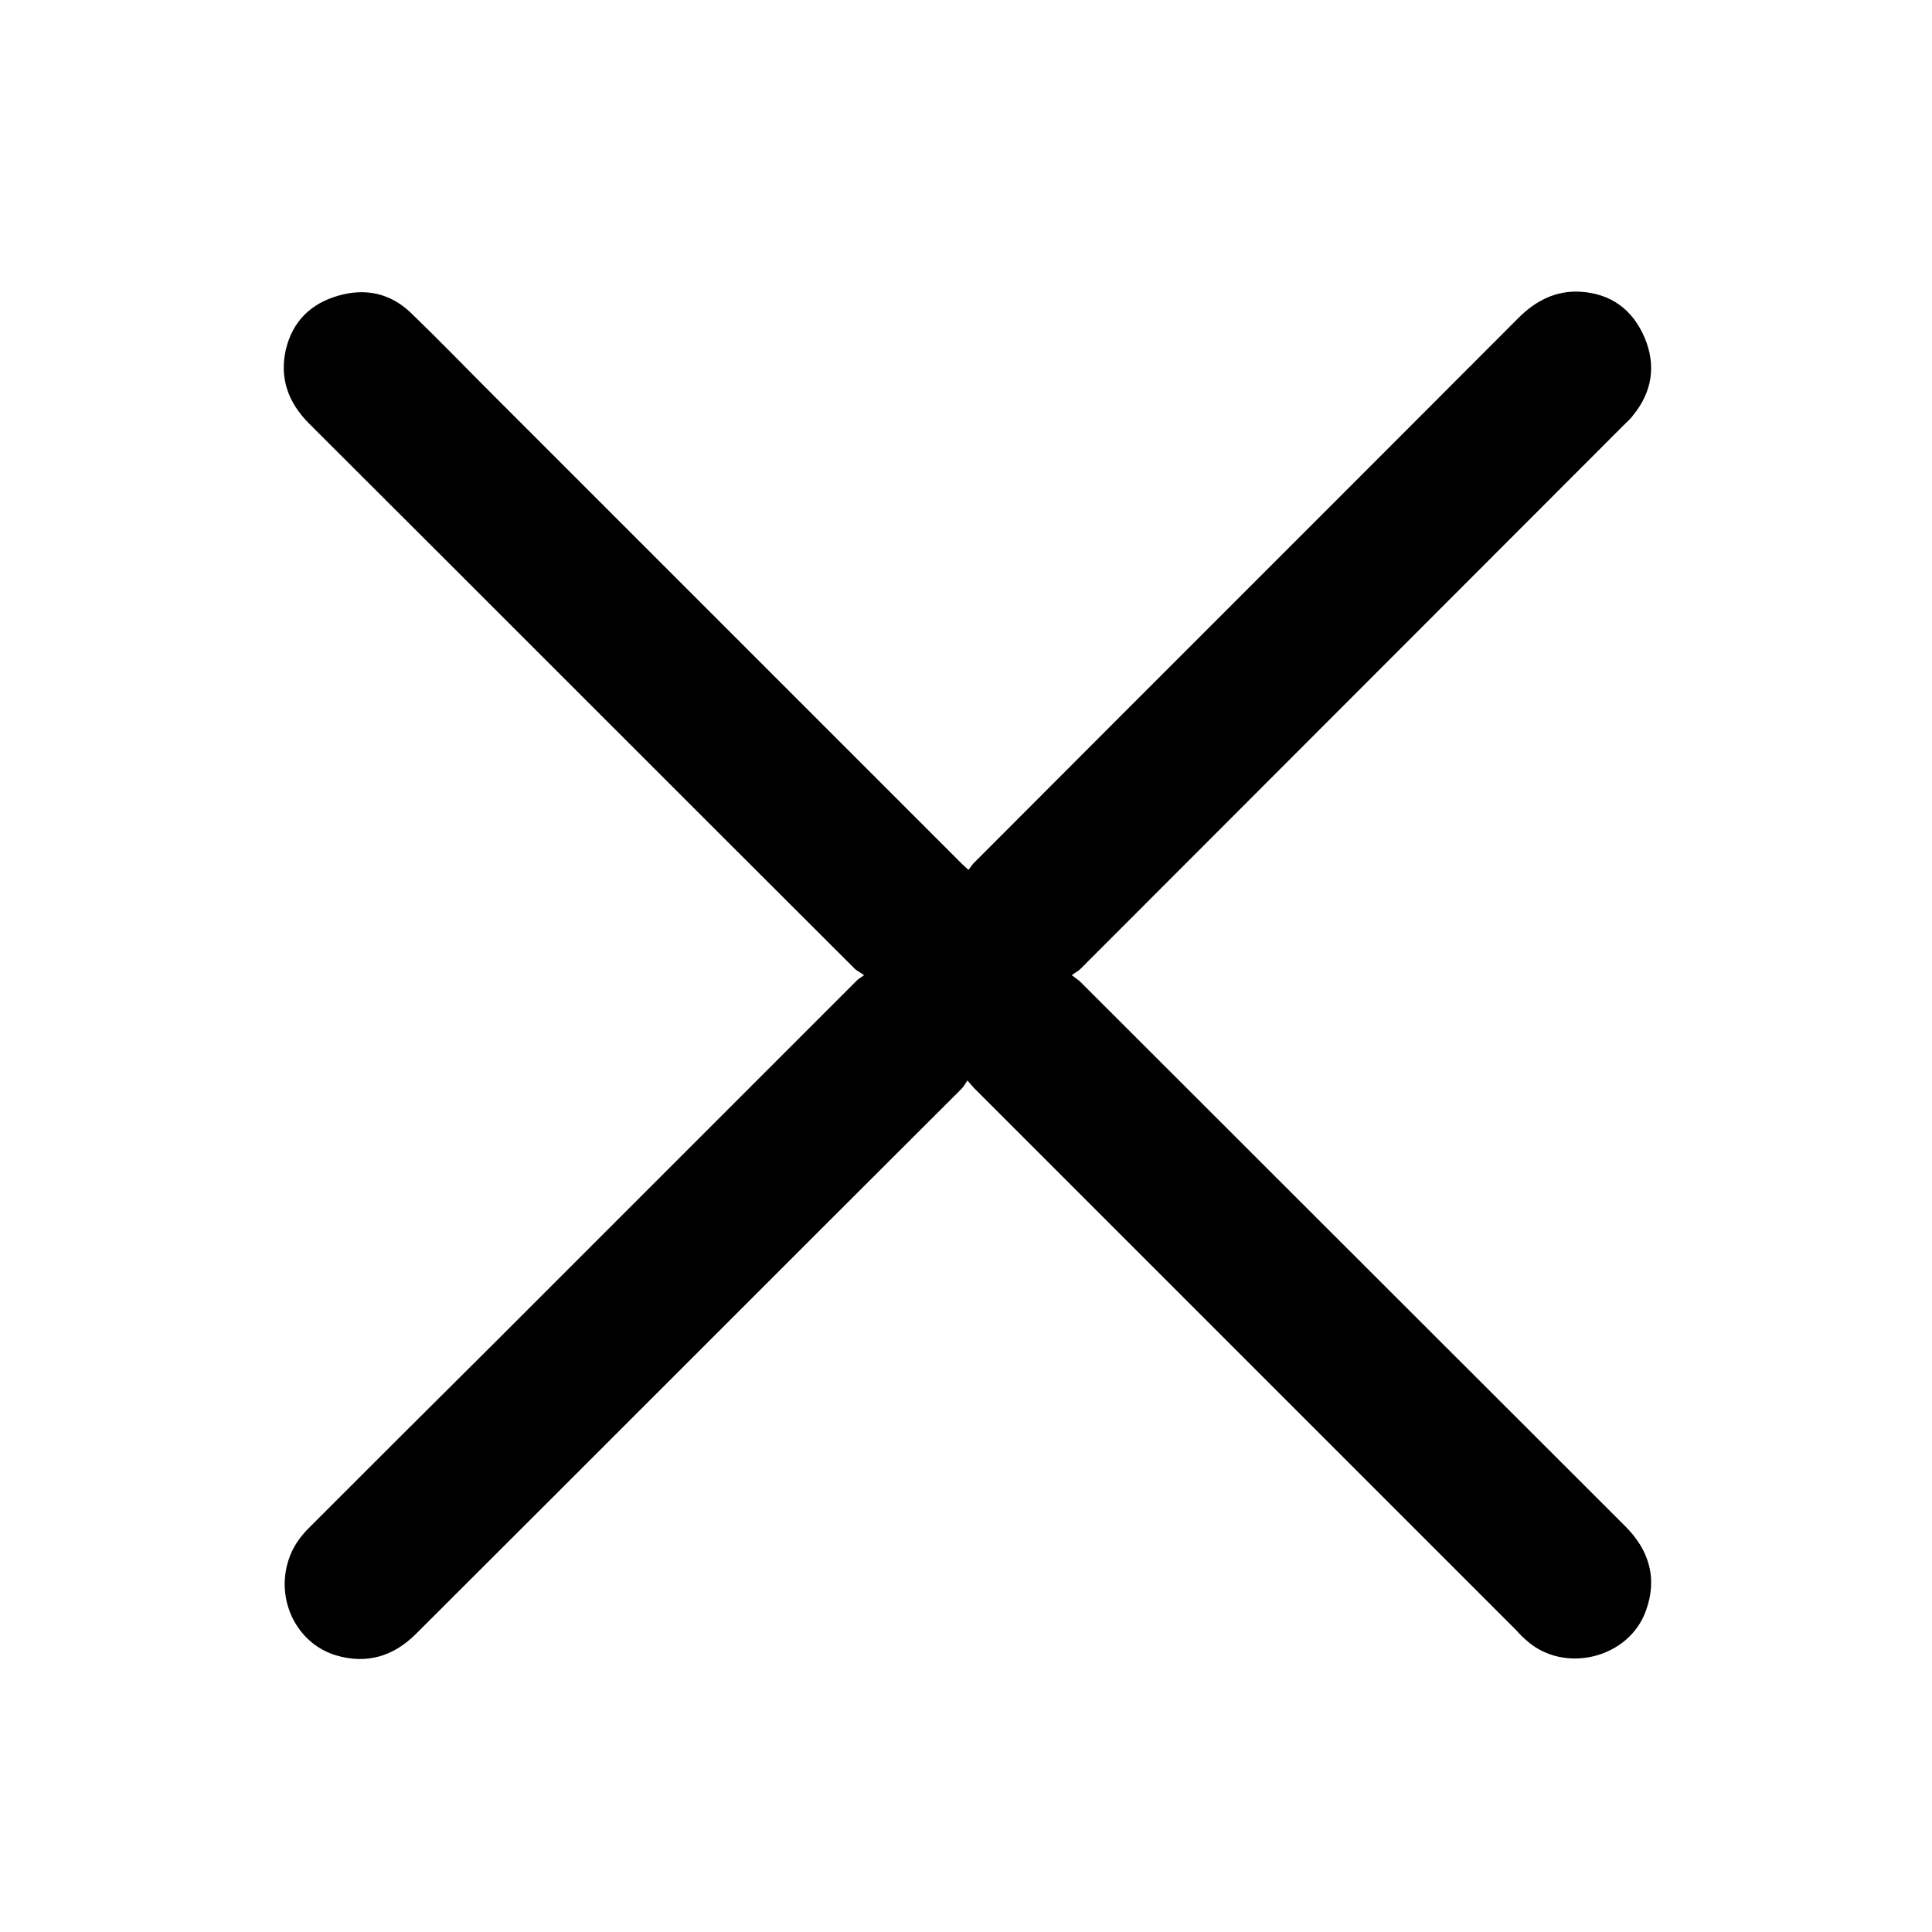 <?xml version="1.0" encoding="utf-8"?>
<!-- Generator: Adobe Illustrator 19.0.0, SVG Export Plug-In . SVG Version: 6.00 Build 0)  -->
<svg version="1.1" id="Layer_1" xmlns="http://www.w3.org/2000/svg" xmlns:xlink="http://www.w3.org/1999/xlink" x="0px" y="0px"
	 viewBox="0 0 400 400" style="enable-background:new 0 0 400 400;" xml:space="preserve">
<path id="XMLID_8_" d="M200.3,223.7c-0.5,0.7-0.8,1.3-1.2,1.7c-37.7,37.6-75.3,75.3-113,112.9c-4.7,4.7-10.3,6.3-16.6,4.4
	c-8.1-2.5-12.4-11.4-9.8-19.6c0.8-2.6,2.3-4.8,4.2-6.7c13-13,26-26,39-38.9c24.8-24.8,49.6-49.6,74.4-74.4c0.3-0.3,0.7-0.6,1.6-1.2
	c-0.8-0.6-1.5-0.9-1.9-1.3c-37.7-37.6-75.3-75.3-113-112.9c-4.3-4.3-6.2-9.4-4.8-15.4c1.4-5.8,5.2-9.5,10.9-11.1
	c5.6-1.6,10.8-0.5,15.1,3.7c5.8,5.6,11.4,11.4,17.1,17.1c32.3,32.3,64.7,64.7,97,97c0.3,0.3,0.7,0.6,1.2,1.1c0.4-0.5,0.7-0.9,1-1.3
	c37.6-37.7,75.3-75.3,112.9-113c3.5-3.5,7.7-5.7,12.8-5.4c6.4,0.4,10.8,3.7,13.3,9.5c2.4,5.7,1.6,11.2-2.4,16.1
	c-0.5,0.7-1.1,1.2-1.7,1.8c-37.6,37.6-75.1,75.2-112.7,112.8c-0.4,0.4-1,0.7-1.8,1.3c0.9,0.7,1.4,1,1.8,1.4
	c37.6,37.6,75.2,75.1,112.8,112.7c4.9,4.9,6.7,10.7,4.3,17.4c-3.5,10-17.1,13.3-24.9,6.1c-0.7-0.6-1.3-1.2-1.9-1.9
	c-37.4-37.4-74.9-74.9-112.3-112.3C201.4,225,201,224.5,200.3,223.7z"/>
</svg>
